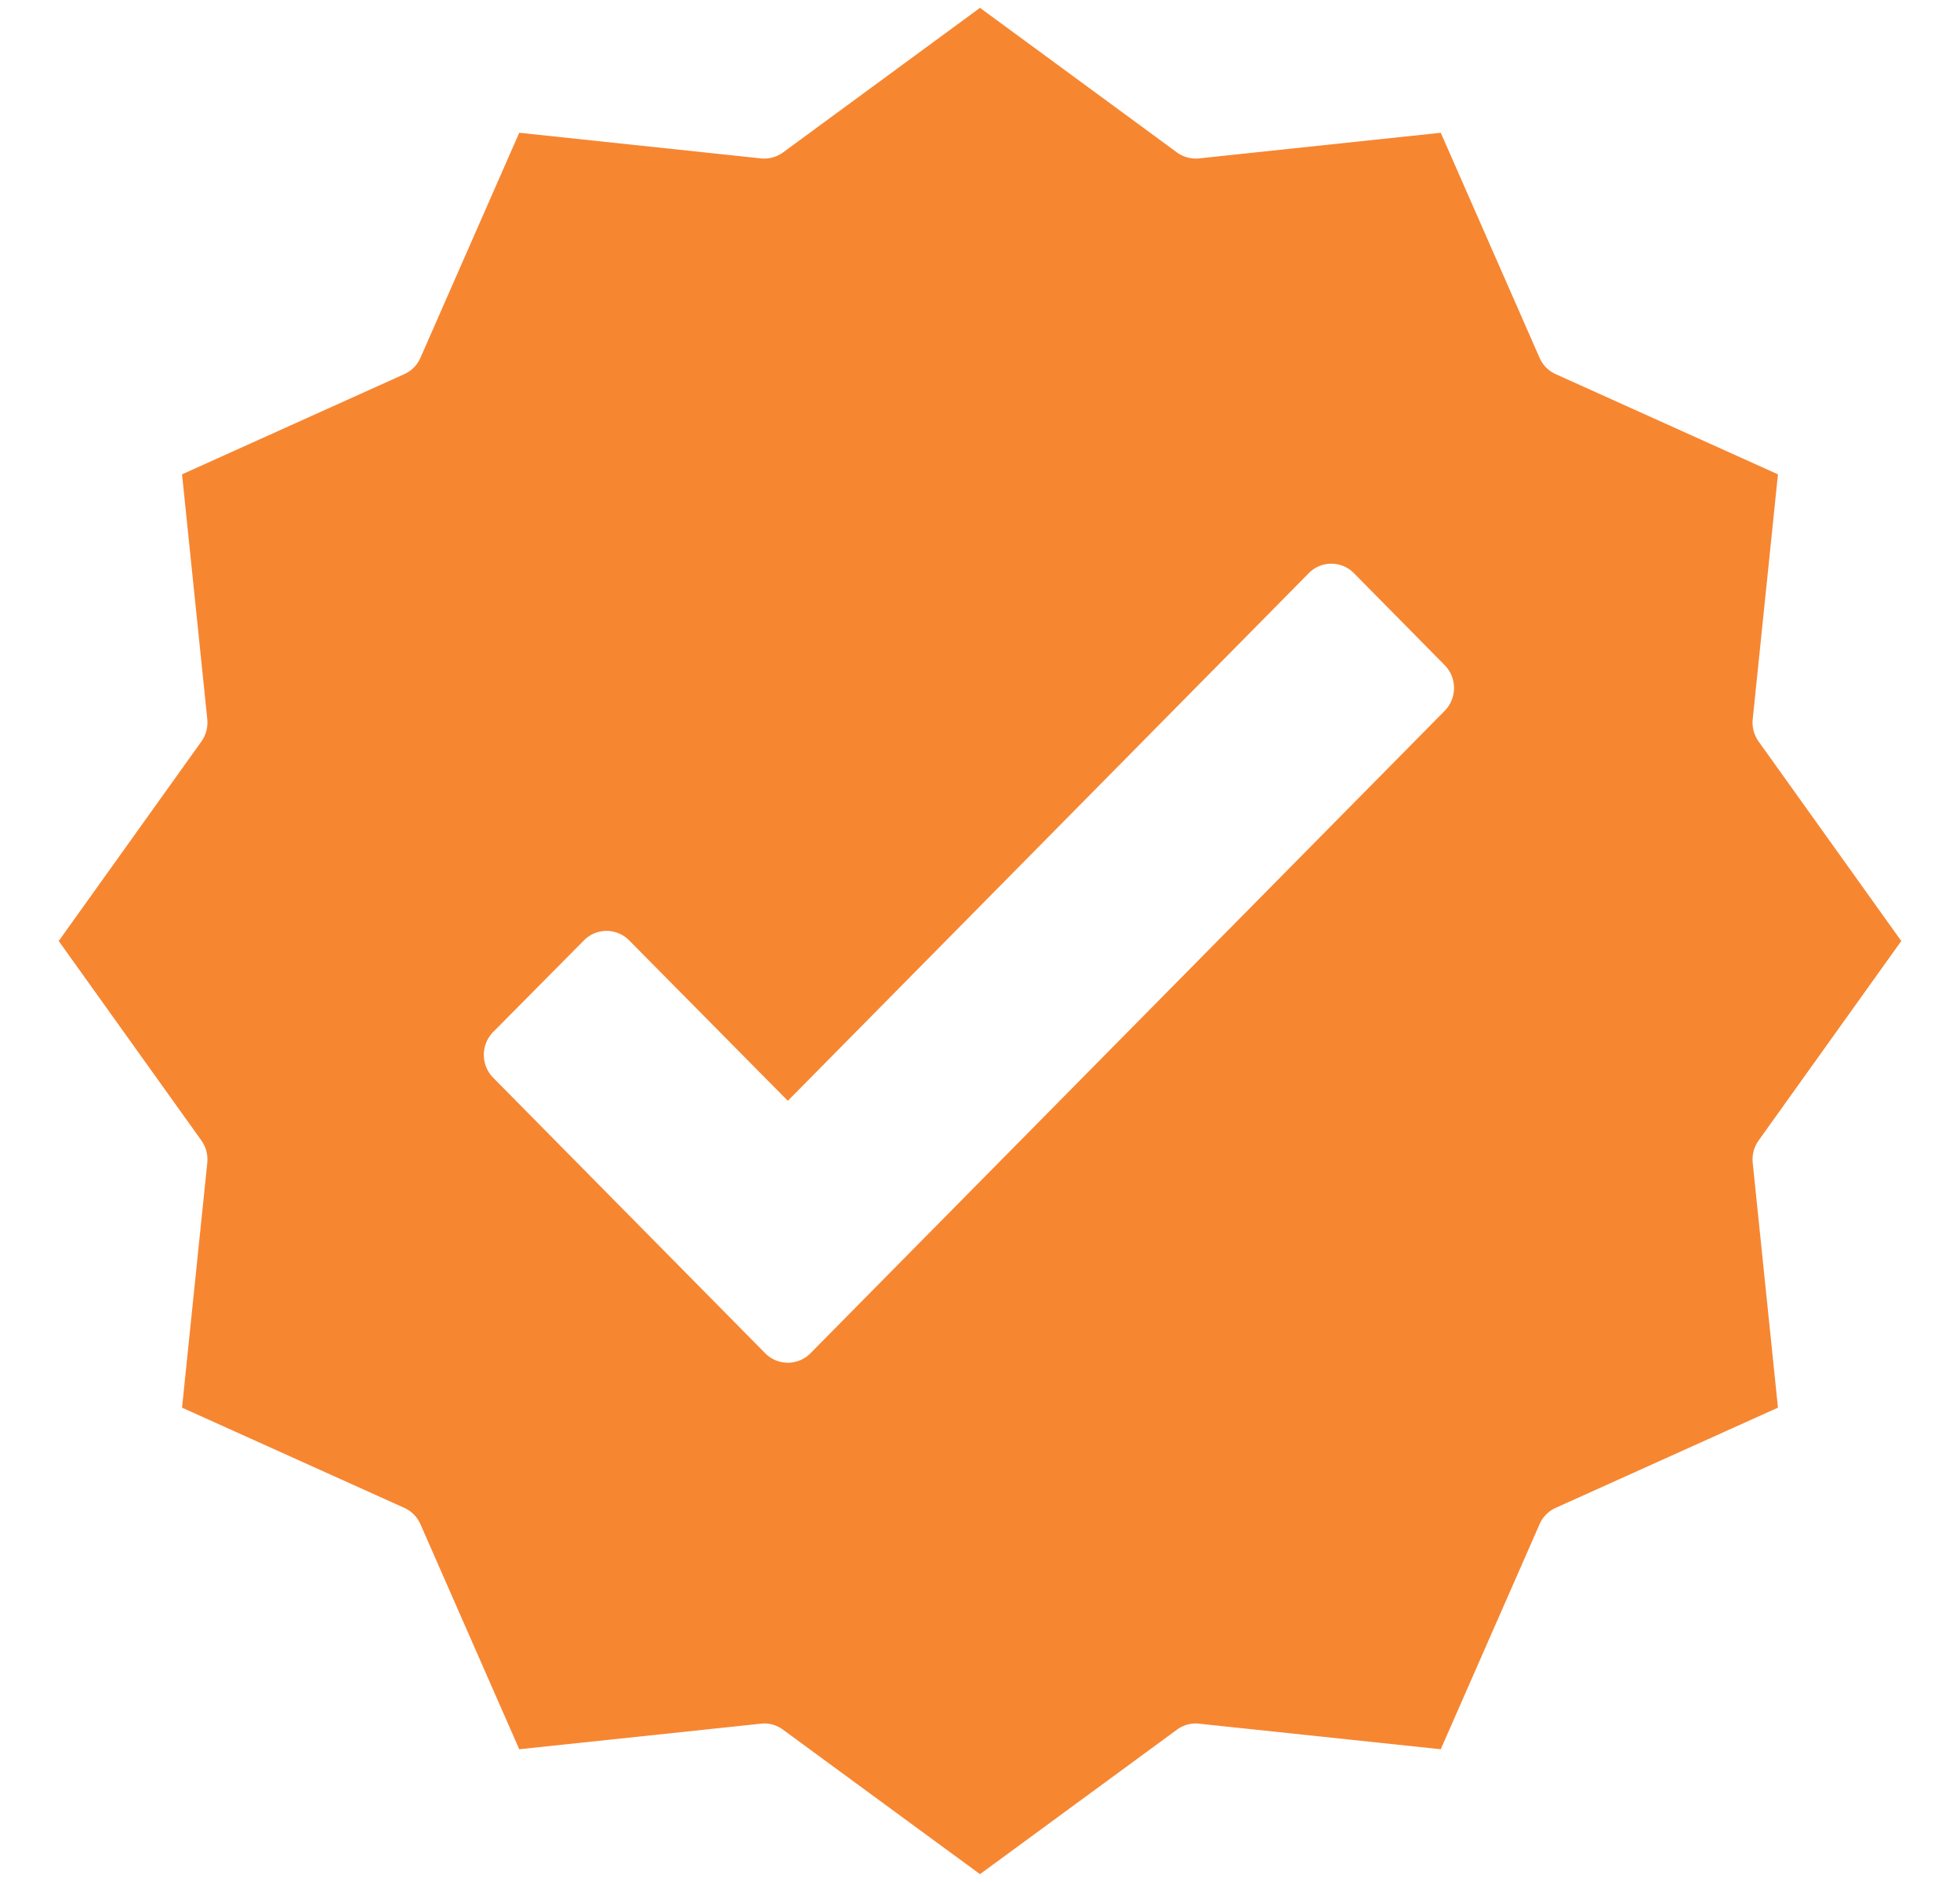 <svg xmlns="http://www.w3.org/2000/svg" width="25" height="24">
    <path fill="#F78631" fill-rule="evenodd" d="M22.356 9.172l.322-3.123-2.833-1.277a.406.406 0 0 1-.208-.21l-1.26-2.869-3.084.327a.411.411 0 0 1-.282-.077L12.5.1 9.989 1.943a.411.411 0 0 1-.282.077l-3.084-.327-1.26 2.869a.406.406 0 0 1-.208.21L2.322 6.049l.322 3.123a.419.419 0 0 1-.076.285L.749 12l1.819 2.543a.419.419 0 0 1 .076.285l-.322 3.123 2.833 1.277a.41.41 0 0 1 .208.21l1.26 2.869 3.084-.326c.014 0 .029-.003.041-.003.086 0 .17.028.24.08L12.5 23.9l2.511-1.842a.401.401 0 0 1 .282-.077l3.084.326 1.26-2.869a.406.406 0 0 1 .208-.21l2.833-1.277-.322-3.123a.419.419 0 0 1 .076-.285L24.251 12l-1.819-2.543a.419.419 0 0 1-.076-.285zm-3.93-.106l-8.088 8.191a.406.406 0 0 1-.578 0l-3.468-3.512a.416.416 0 0 1 0-.586l1.156-1.167a.405.405 0 0 1 .577 0l2.024 2.046 6.644-6.728a.403.403 0 0 1 .577 0l1.156 1.171c.16.161.16.423 0 .585z"/>
</svg>
